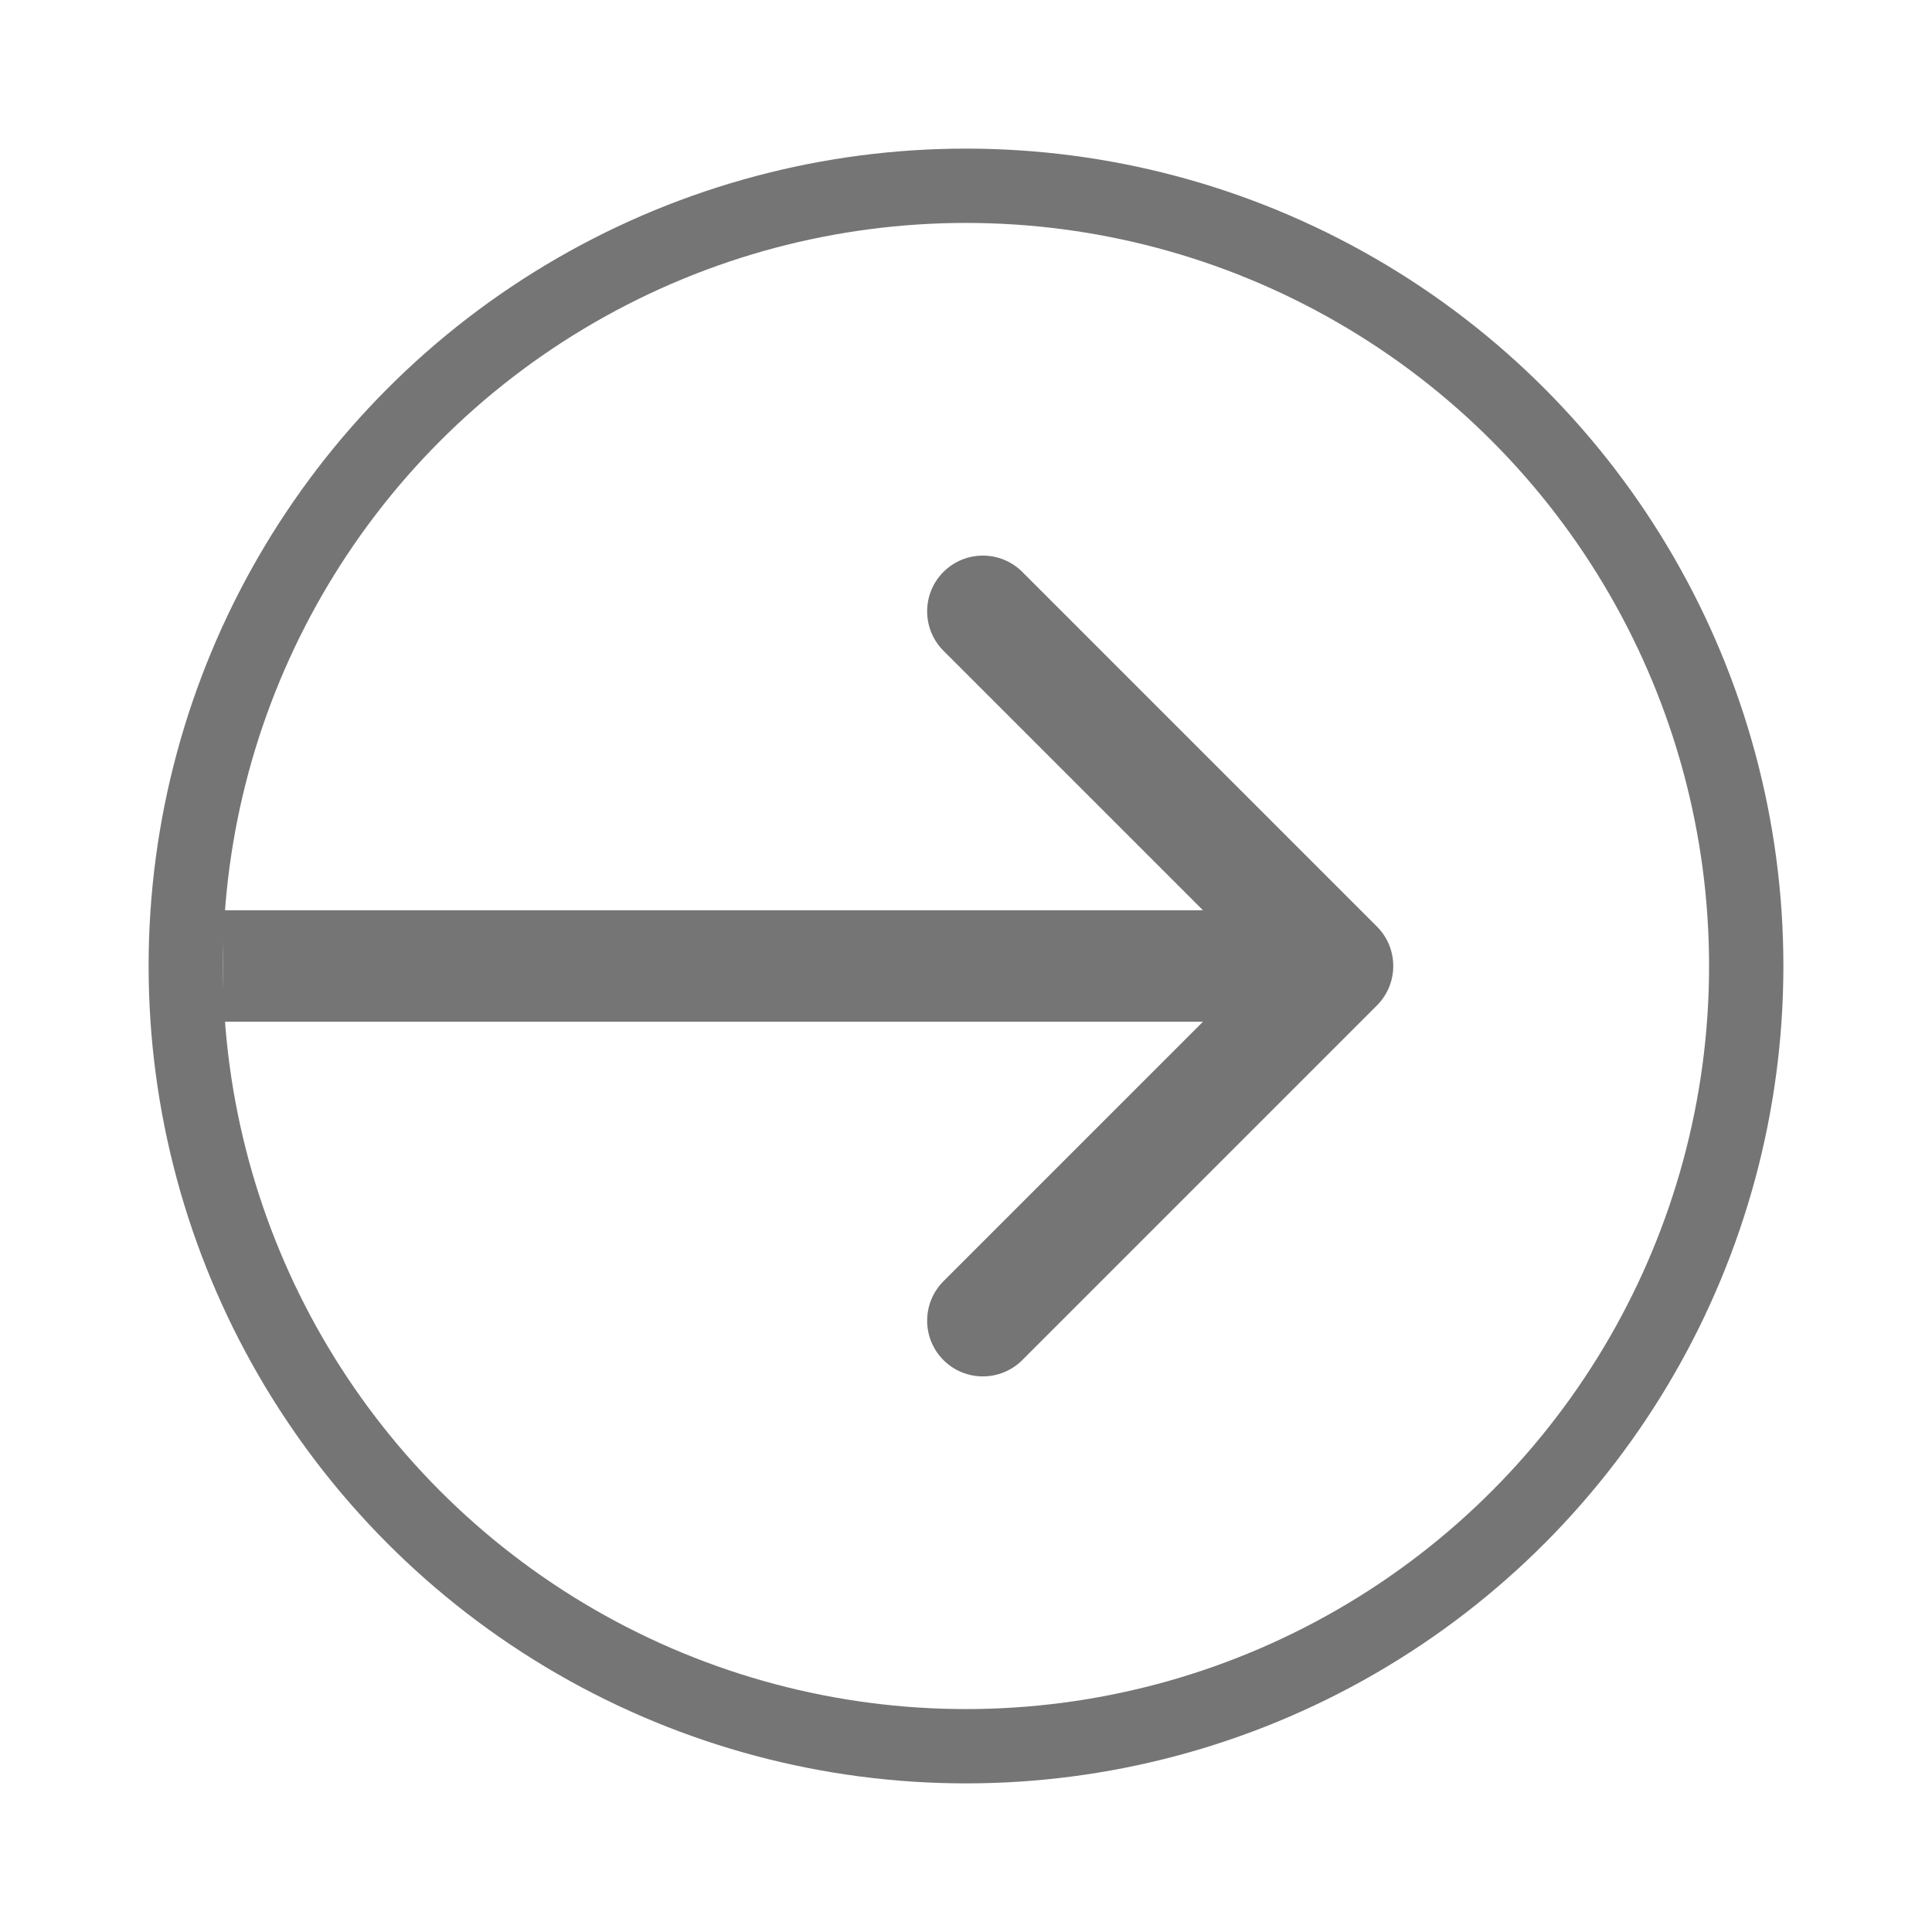 <svg width="52" height="52" viewBox="0 0 52 52" fill="none" xmlns="http://www.w3.org/2000/svg">
<g filter="url(#filter0_d)">
<path d="M37.061 20.939C37.646 21.525 37.646 22.475 37.061 23.061L27.515 32.607C26.929 33.192 25.979 33.192 25.393 32.607C24.808 32.021 24.808 31.071 25.393 30.485L33.879 22L25.393 13.515C24.808 12.929 24.808 11.979 25.393 11.393C25.979 10.808 26.929 10.808 27.515 11.393L37.061 20.939ZM6 20.5L36 20.5V23.5L6 23.5V20.5Z" fill="#757575"/>
</g>
<g filter="url(#filter1_d)">
<circle r="21" transform="matrix(-1 0 0 1 26 22)" stroke="#757575" stroke-width="2" stroke-linejoin="round"/>
</g>
<defs>
<filter id="filter0_d" x="2" y="10.954" width="39.5" height="30.092" filterUnits="userSpaceOnUse" color-interpolation-filters="sRGB">
<feFlood flood-opacity="0" result="BackgroundImageFix"/>
<feColorMatrix in="SourceAlpha" type="matrix" values="0 0 0 0 0 0 0 0 0 0 0 0 0 0 0 0 0 0 127 0"/>
<feOffset dy="4"/>
<feGaussianBlur stdDeviation="2"/>
<feColorMatrix type="matrix" values="0 0 0 0 0 0 0 0 0 0 0 0 0 0 0 0 0 0 0.25 0"/>
<feBlend mode="normal" in2="BackgroundImageFix" result="effect1_dropShadow"/>
<feBlend mode="normal" in="SourceGraphic" in2="effect1_dropShadow" result="shape"/>
</filter>
<filter id="filter1_d" x="0" y="0" width="52" height="52" filterUnits="userSpaceOnUse" color-interpolation-filters="sRGB">
<feFlood flood-opacity="0" result="BackgroundImageFix"/>
<feColorMatrix in="SourceAlpha" type="matrix" values="0 0 0 0 0 0 0 0 0 0 0 0 0 0 0 0 0 0 127 0"/>
<feOffset dy="4"/>
<feGaussianBlur stdDeviation="2"/>
<feColorMatrix type="matrix" values="0 0 0 0 0 0 0 0 0 0 0 0 0 0 0 0 0 0 0.25 0"/>
<feBlend mode="normal" in2="BackgroundImageFix" result="effect1_dropShadow"/>
<feBlend mode="normal" in="SourceGraphic" in2="effect1_dropShadow" result="shape"/>
</filter>
</defs>
</svg>
